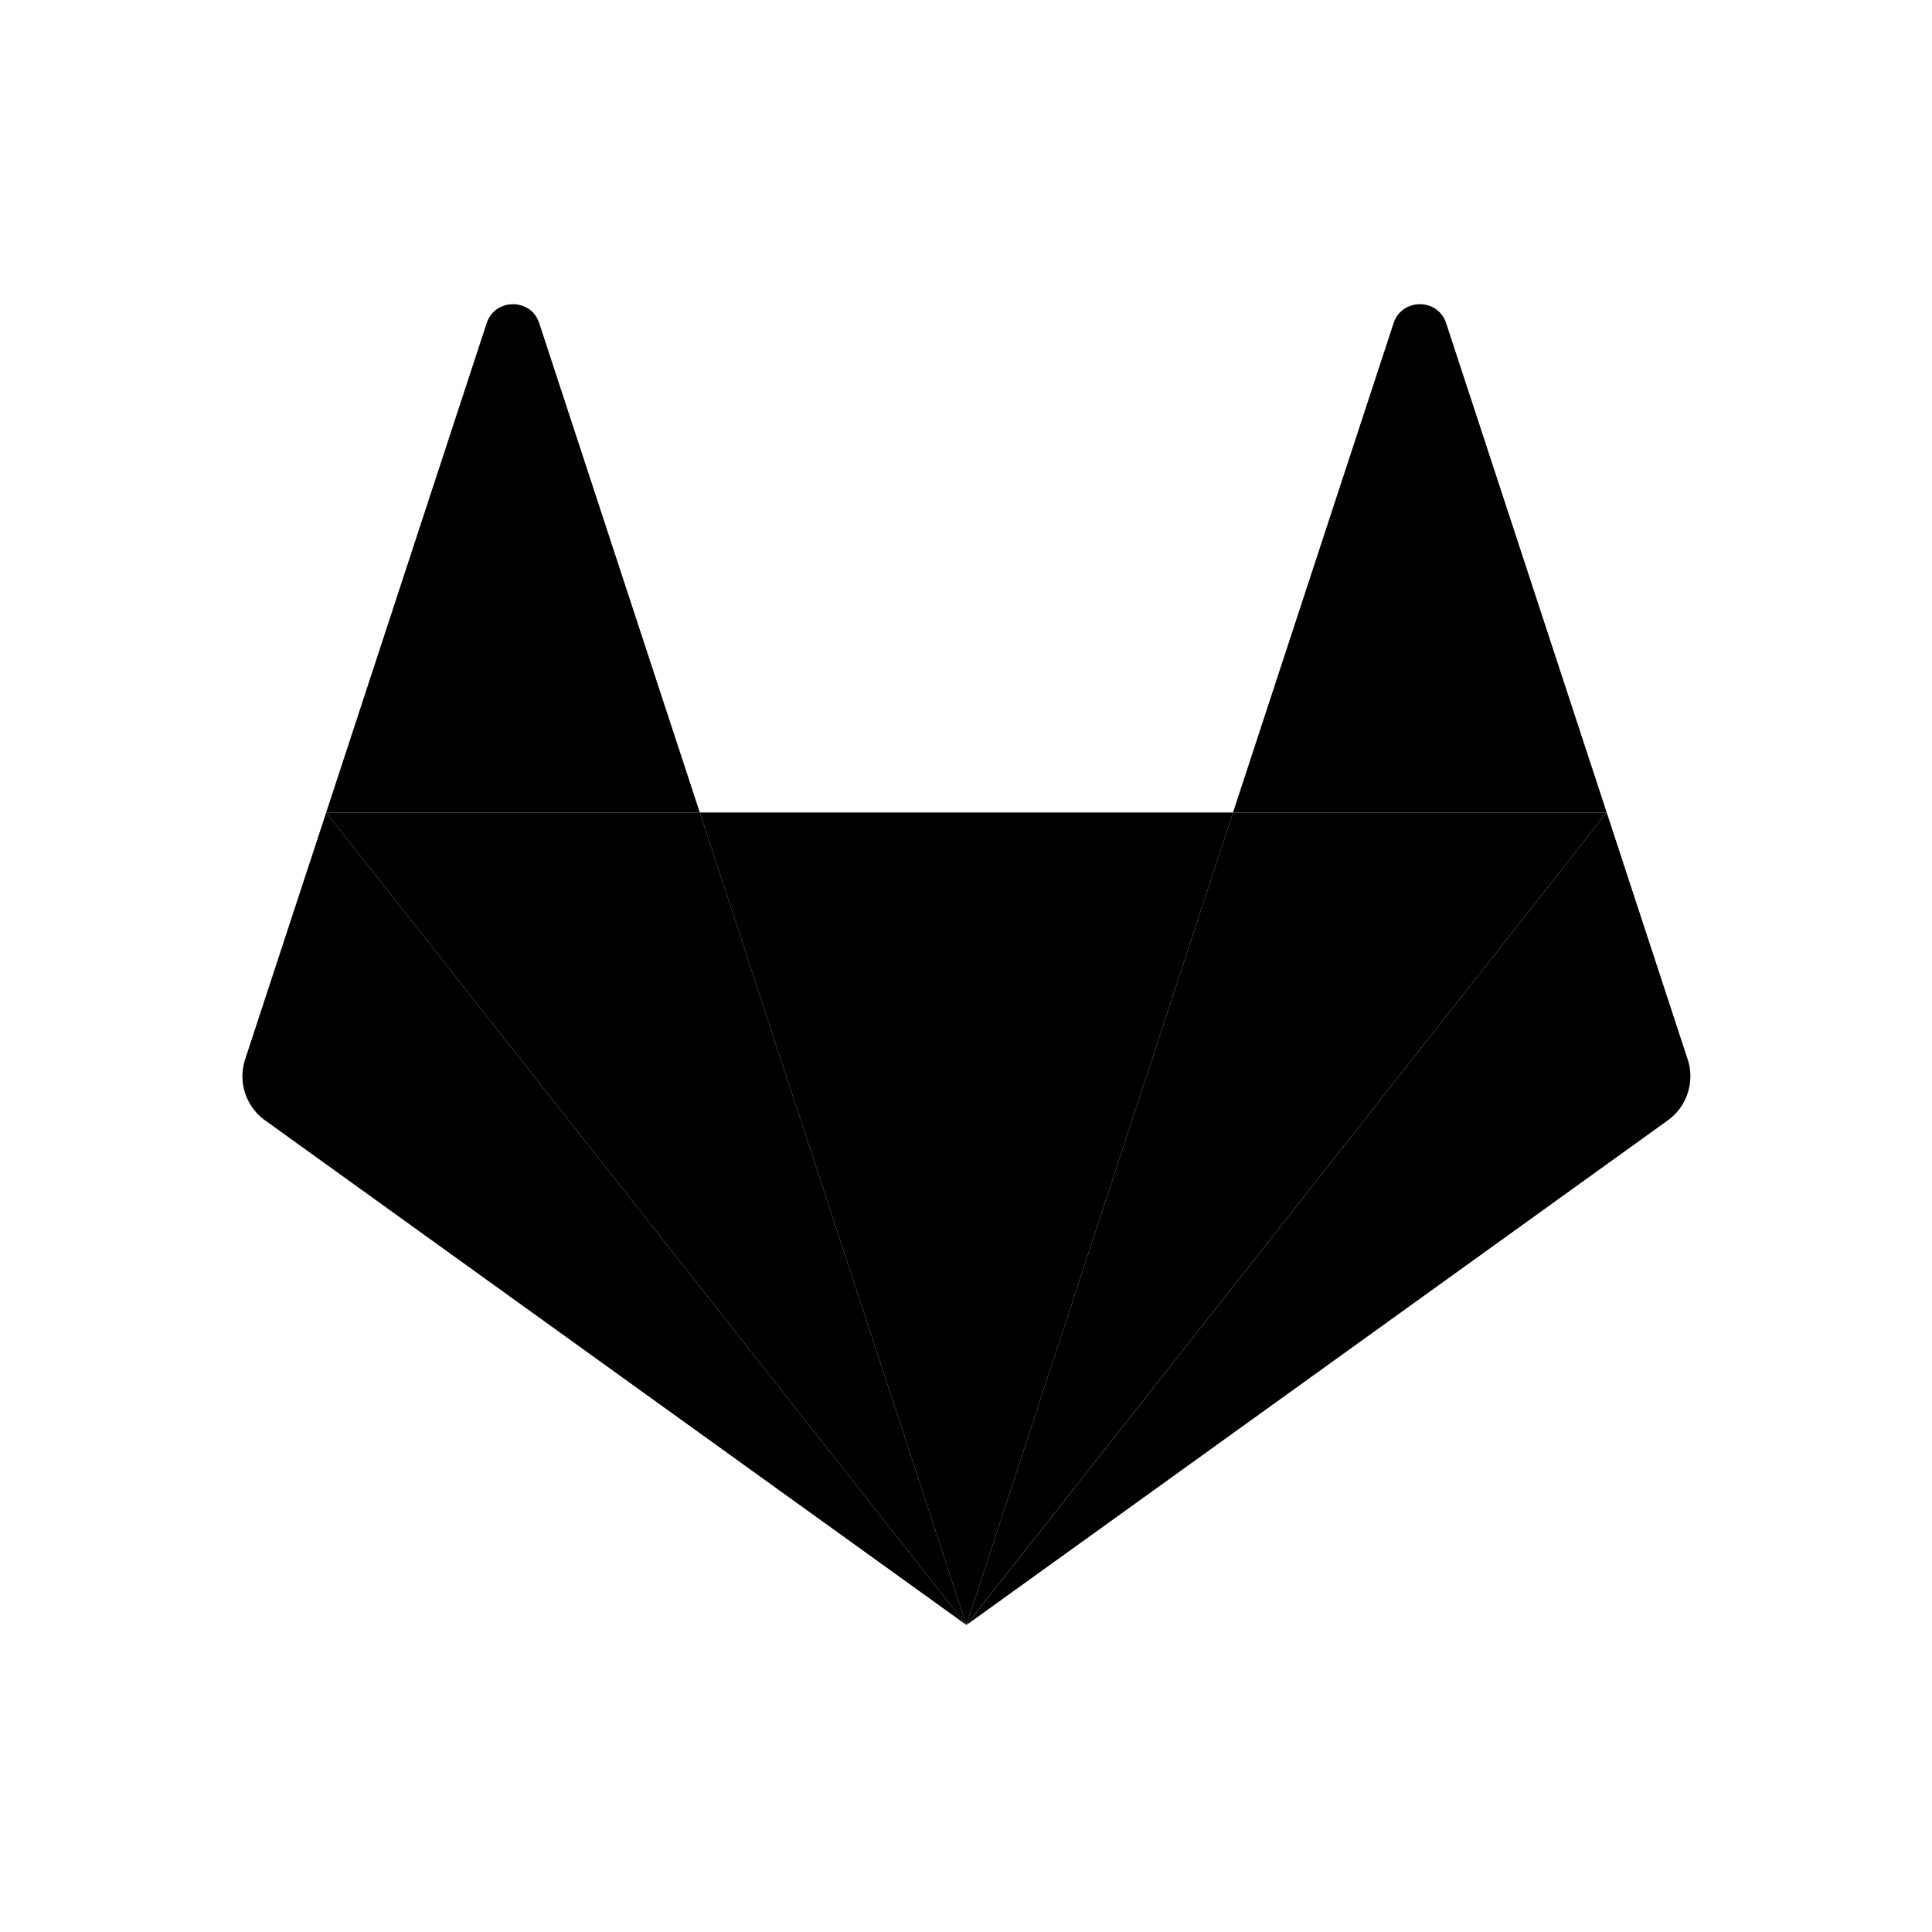 <svg xmlns="http://www.w3.org/2000/svg" width="24" height="24" fill="none"><path fill="#FA6068" d="m12.005 20.186 3.312-10.093H8.693z" style="fill:#fa6068;fill:color(display-p3 .98 .376 .409);fill-opacity:1"/><path fill="#FFCB6B" d="M12.005 20.186 8.693 10.093H4.052z" style="fill:#ffcb6b;fill:color(display-p3 1 .796 .42);fill-opacity:1"/><path fill="#F78C6C" d="M4.052 10.093 3.045 13.16a.675.675 0 0 0 .25.759l8.71 6.267z" style="fill:#f78c6c;fill:color(display-p3 .969 .549 .423);fill-opacity:1"/><path fill="#FA6068" d="M4.052 10.093h4.641l-1.995-6.08c-.102-.312-.549-.312-.652 0z" style="fill:#fa6068;fill:color(display-p3 .98 .376 .409);fill-opacity:1"/><path fill="#FFCB6B" d="m12.005 20.186 3.312-10.093h4.642z" style="fill:#ffcb6b;fill:color(display-p3 1 .796 .42);fill-opacity:1"/><path fill="#F78C6C" d="m19.959 10.093 1.006 3.067a.675.675 0 0 1-.249.759l-8.71 6.267z" style="fill:#f78c6c;fill:color(display-p3 .969 .549 .423);fill-opacity:1"/><path fill="#FA6068" d="M19.959 10.093h-4.642l1.995-6.08c.103-.312.55-.312.652 0z" style="fill:#fa6068;fill:color(display-p3 .98 .376 .409);fill-opacity:1"/></svg>